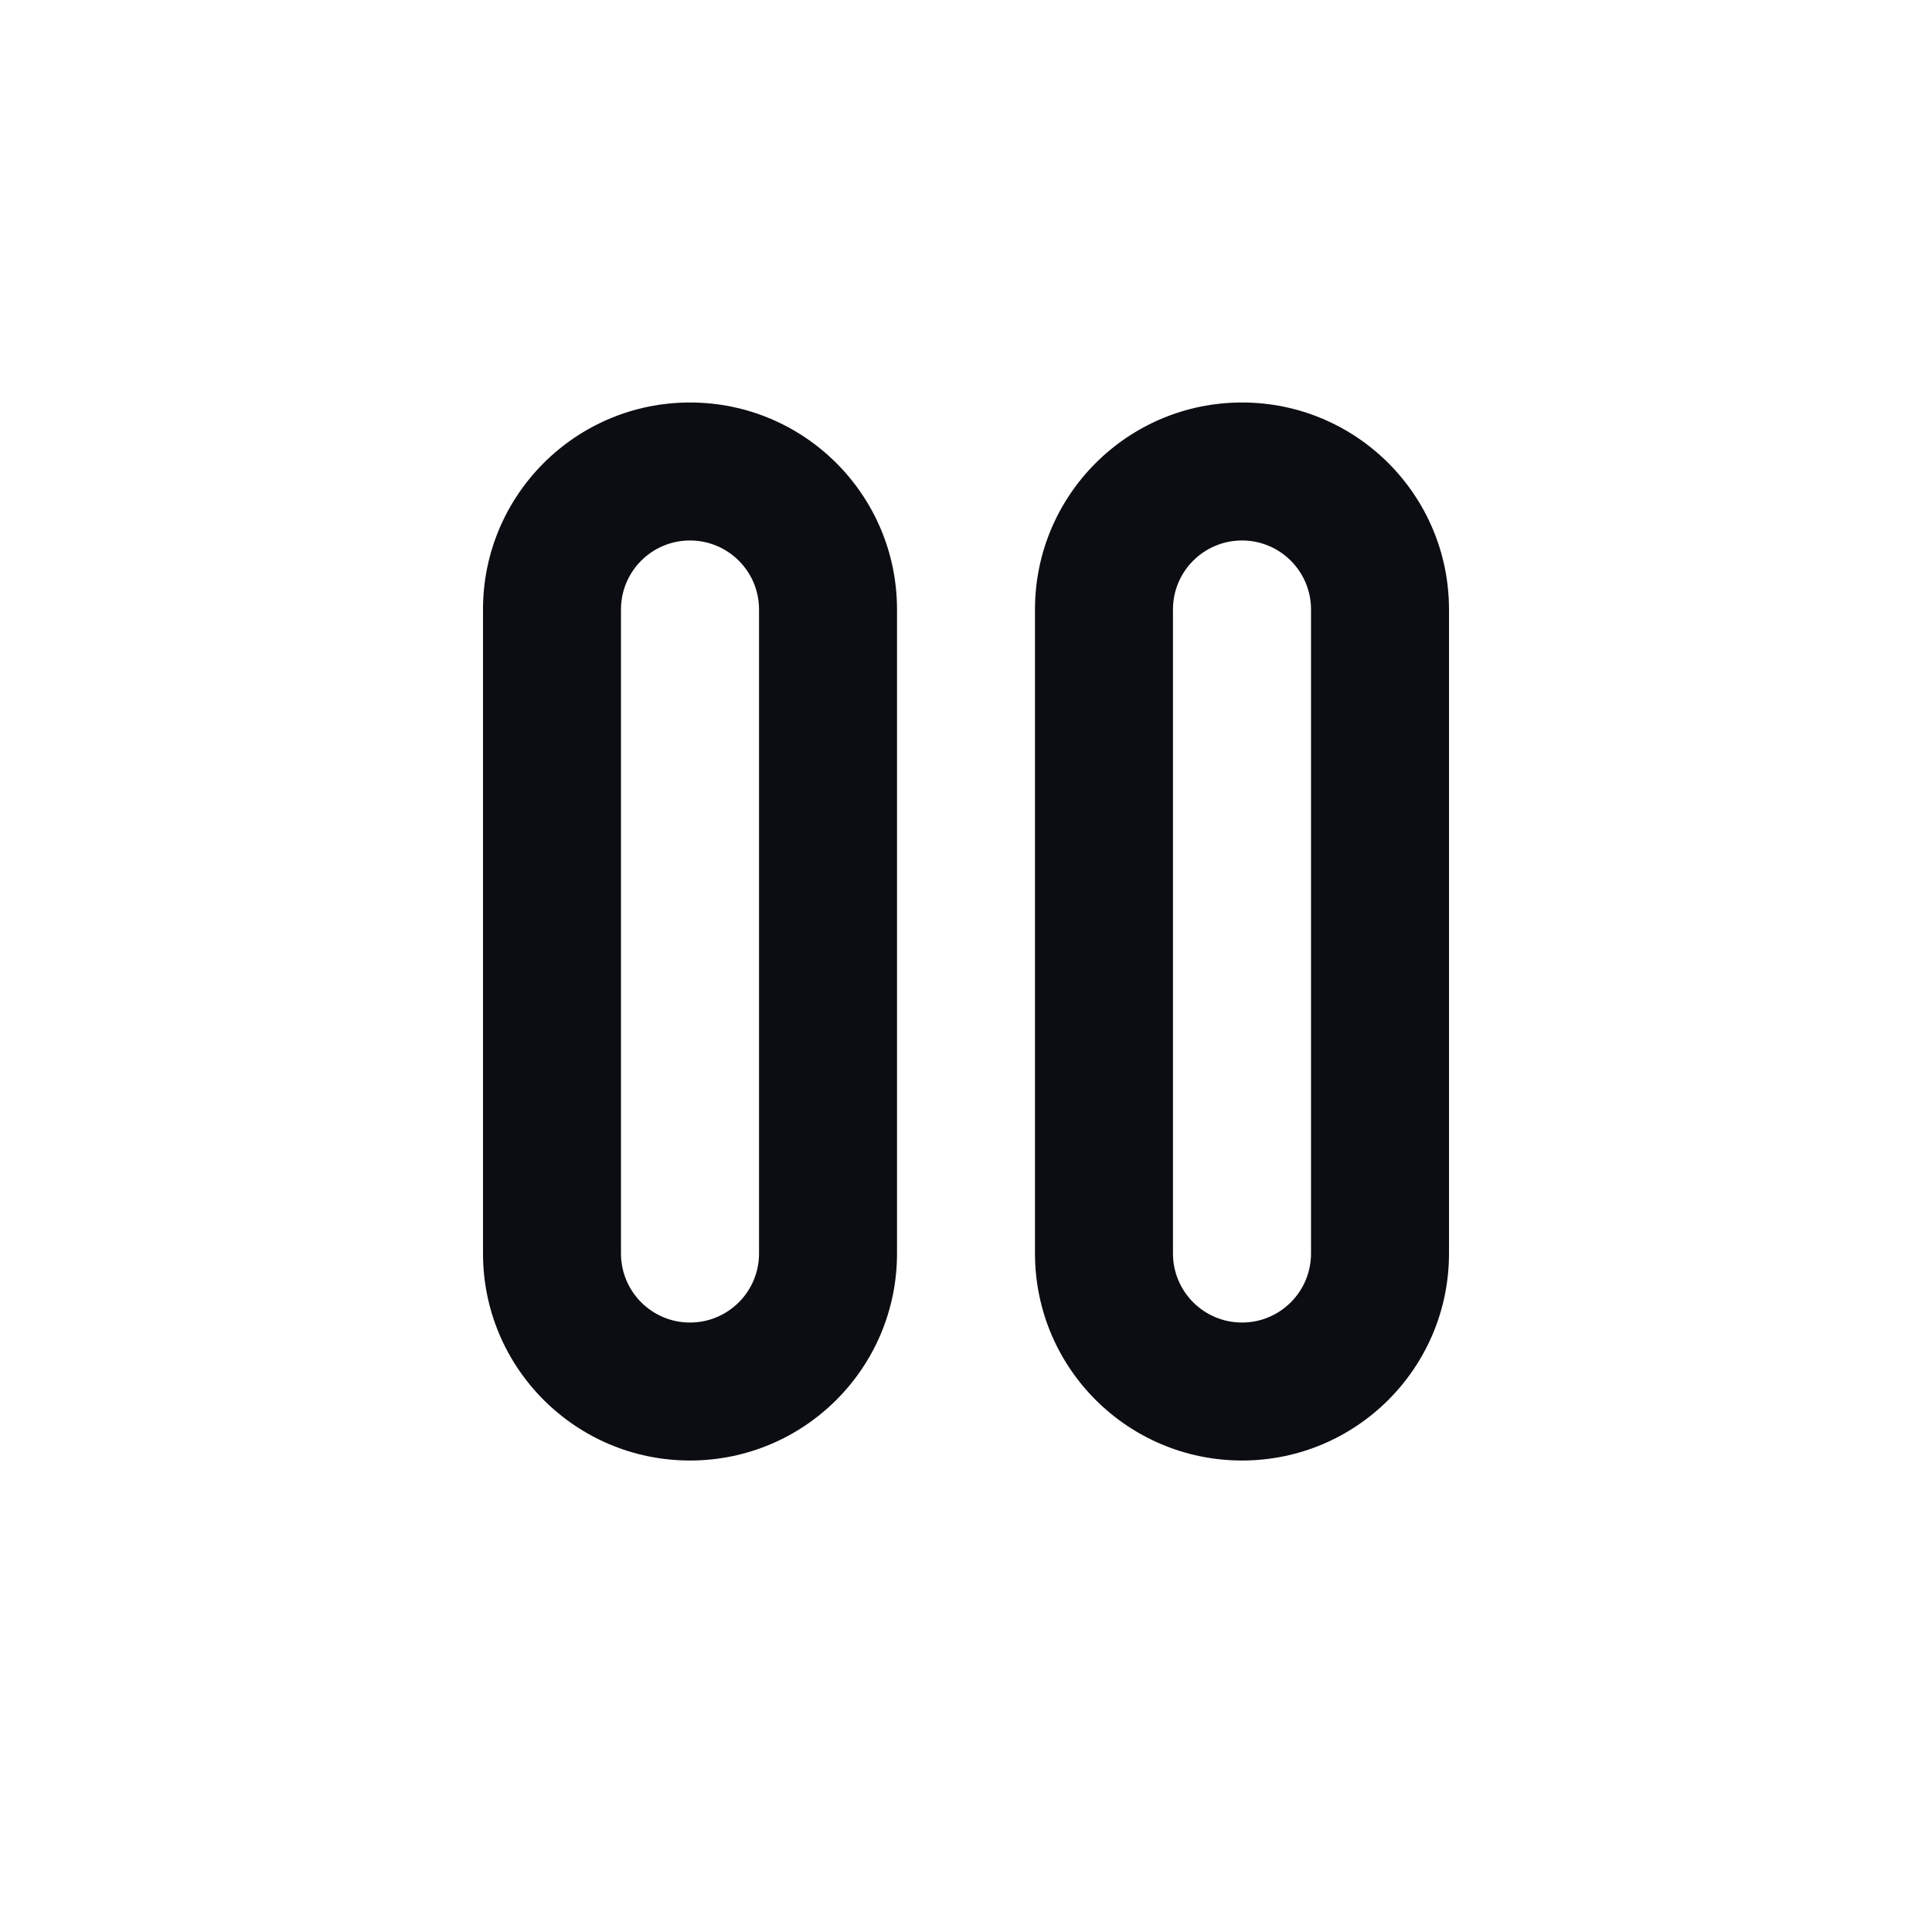 <svg width="24" height="24" viewBox="0 0 24 24" fill="none" xmlns="http://www.w3.org/2000/svg">
<path fill-rule="evenodd" clip-rule="evenodd" d="M8.571 5C9.992 5 11.143 6.151 11.143 7.571V15.571C11.143 16.992 9.992 18.143 8.571 18.143C7.151 18.143 6 16.992 6 15.571V7.571C6 6.151 7.151 5 8.571 5ZM8.571 6.714C8.098 6.714 7.714 7.098 7.714 7.571V15.571C7.714 16.045 8.098 16.429 8.571 16.429C9.045 16.429 9.429 16.045 9.429 15.571V7.571C9.429 7.098 9.045 6.714 8.571 6.714ZM15.429 5C16.849 5 18 6.151 18 7.571V15.571C18 16.992 16.849 18.143 15.429 18.143C14.008 18.143 12.857 16.992 12.857 15.571V7.571C12.857 6.151 14.008 5 15.429 5ZM15.429 6.714C14.955 6.714 14.571 7.098 14.571 7.571V15.571C14.571 16.045 14.955 16.429 15.429 16.429C15.902 16.429 16.286 16.045 16.286 15.571V7.571C16.286 7.098 15.902 6.714 15.429 6.714Z" fill="#0B0D12"/>
</svg>
